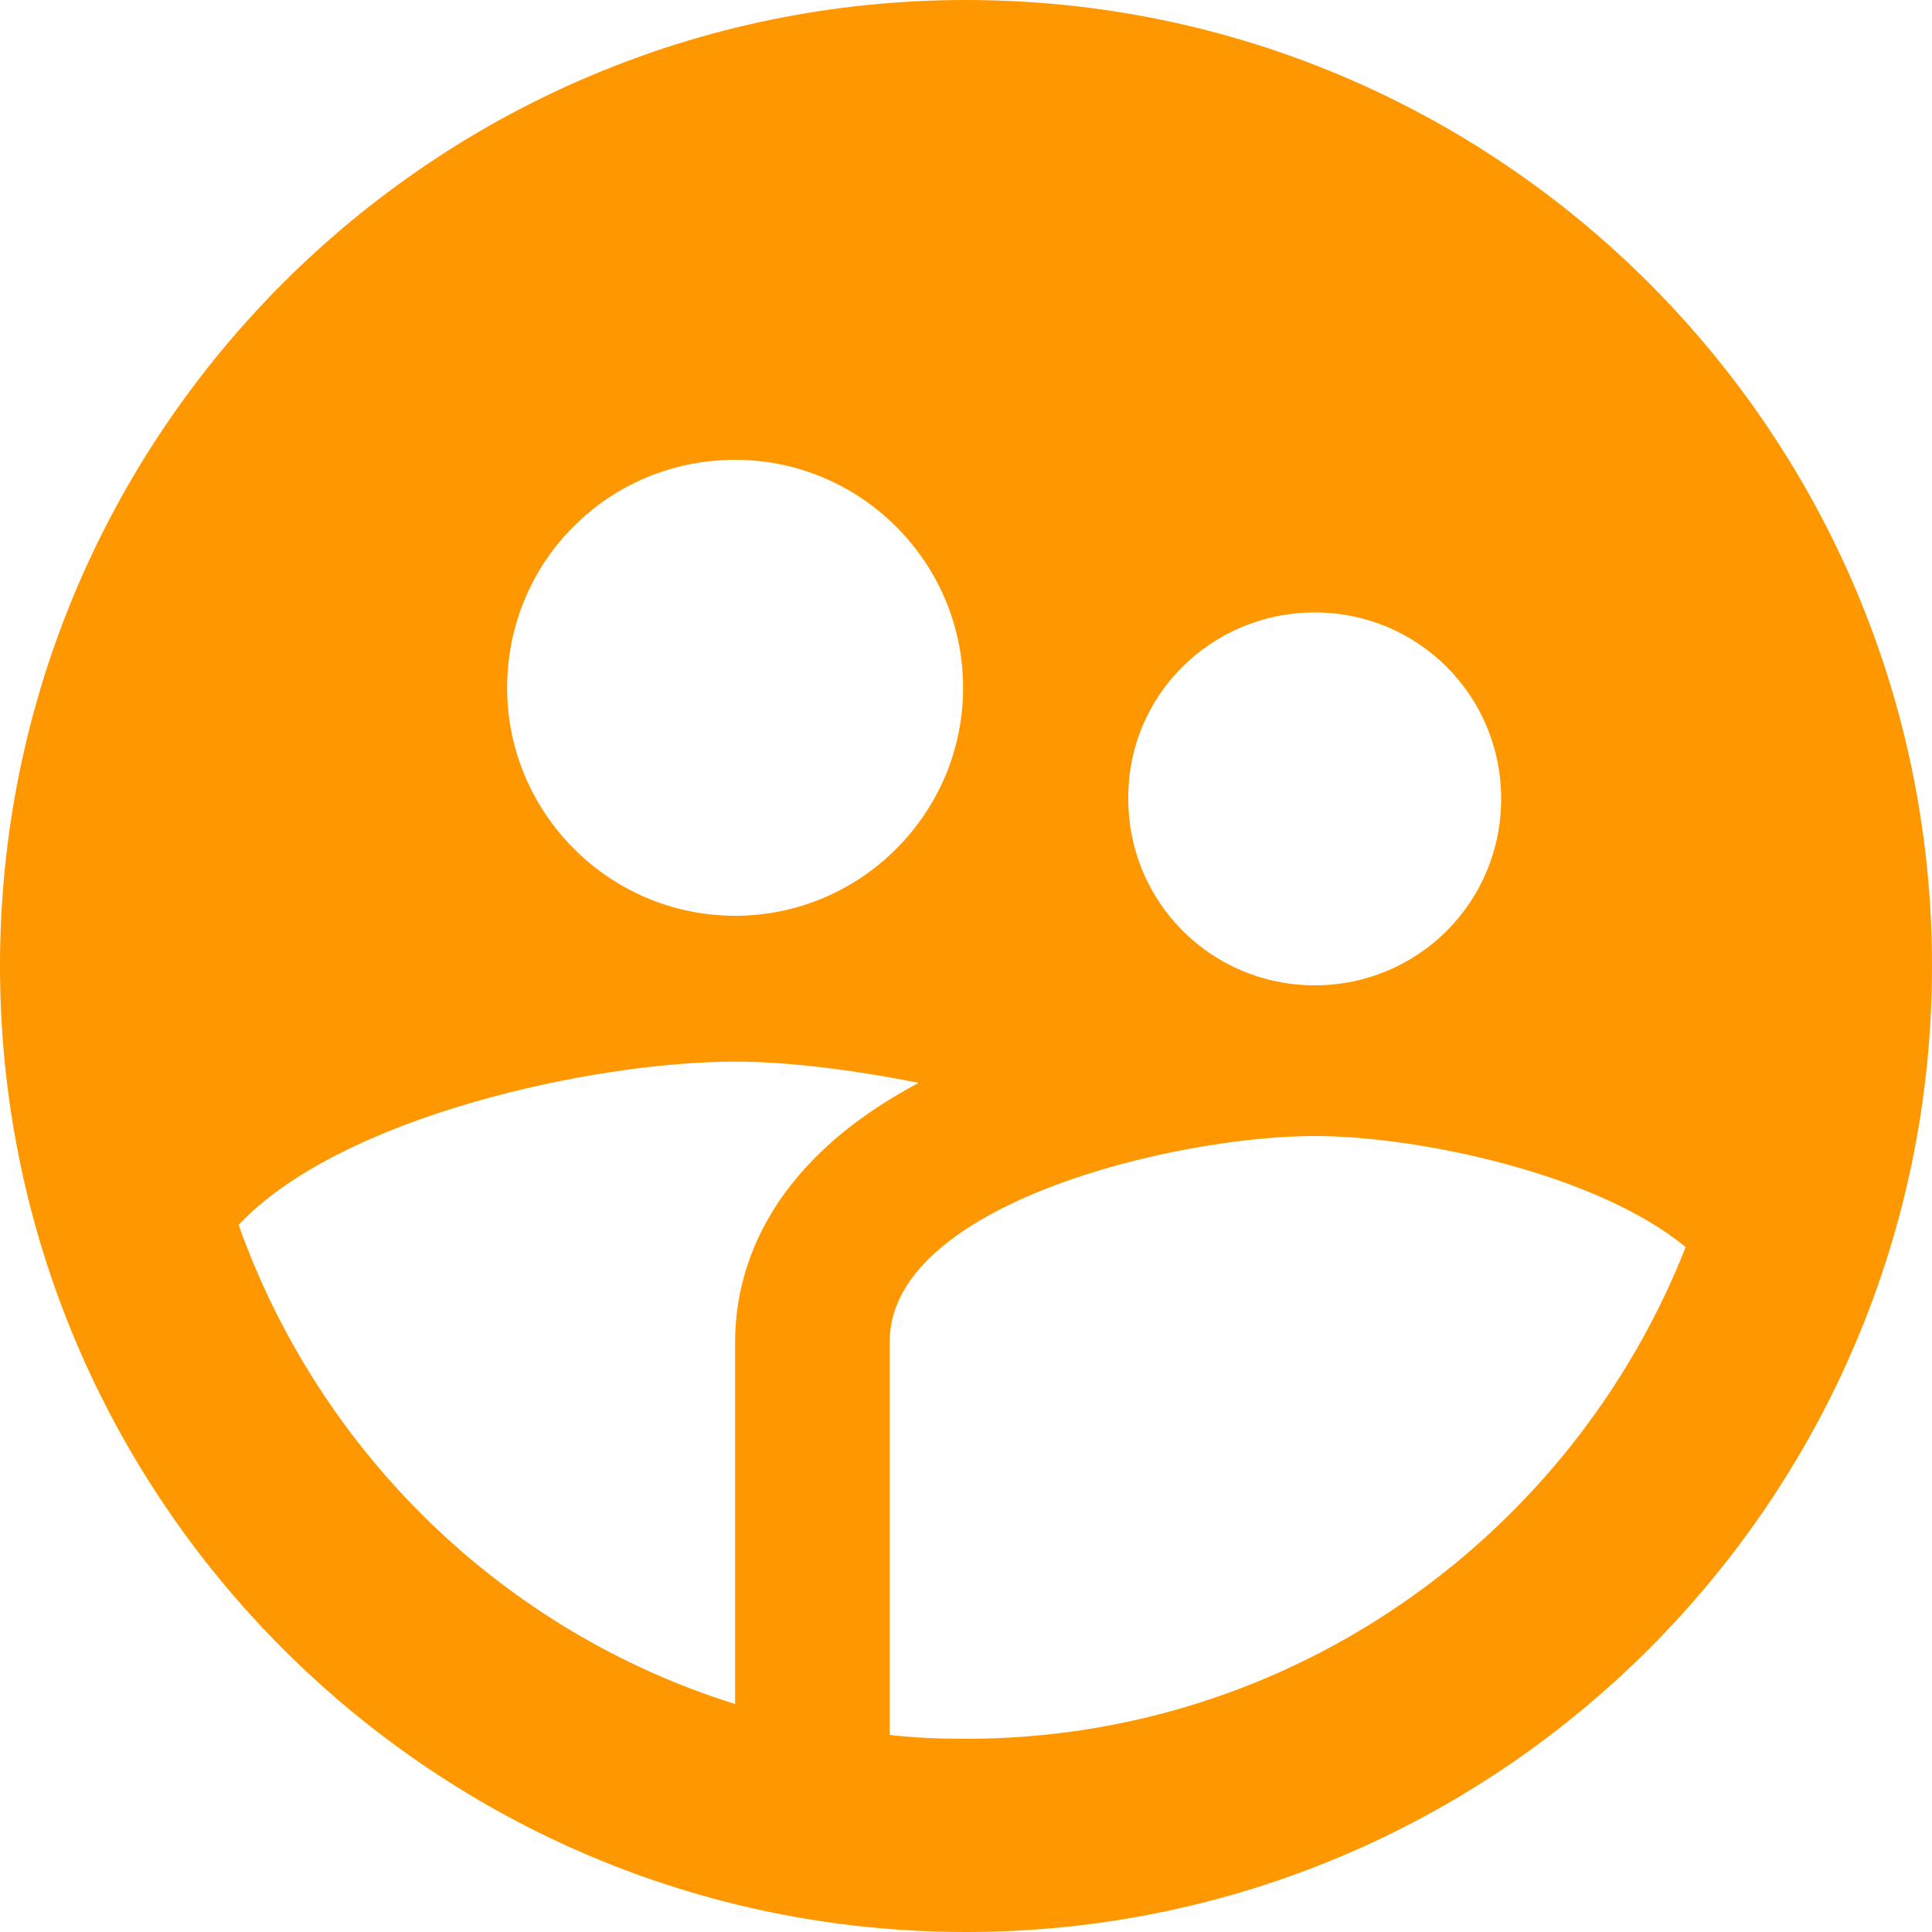 <svg width="40" height="40" viewBox="0 0 40 40" fill="none" xmlns="http://www.w3.org/2000/svg">
    <path d="M20 0C8.96 0 0 8.96 0 20C0 31.04 8.96 40 20 40C31.04 40 40 31.04 40 20C40 8.96 31.04 0 20 0ZM27.22 12.68C29.36 12.68 31.08 14.4 31.08 16.54C31.08 18.68 29.36 20.4 27.22 20.4C25.08 20.4 23.36 18.68 23.36 16.54C23.34 14.4 25.08 12.68 27.22 12.68ZM15.22 9.52C17.82 9.52 19.94 11.64 19.94 14.24C19.94 16.84 17.82 18.96 15.22 18.96C12.62 18.96 10.5 16.84 10.5 14.24C10.5 11.62 12.6 9.52 15.22 9.52ZM15.22 27.78V35.28C10.42 33.78 6.62 30.08 4.94 25.36C7.04 23.12 12.28 21.98 15.22 21.98C16.28 21.98 17.62 22.14 19.02 22.42C15.74 24.16 15.22 26.46 15.22 27.78ZM20 36C19.46 36 18.94 35.98 18.42 35.92V27.78C18.42 24.94 24.3 23.52 27.22 23.52C29.36 23.52 33.06 24.3 34.9 25.82C32.56 31.76 26.78 36 20 36Z" fill="#FF9800"/>
</svg>
